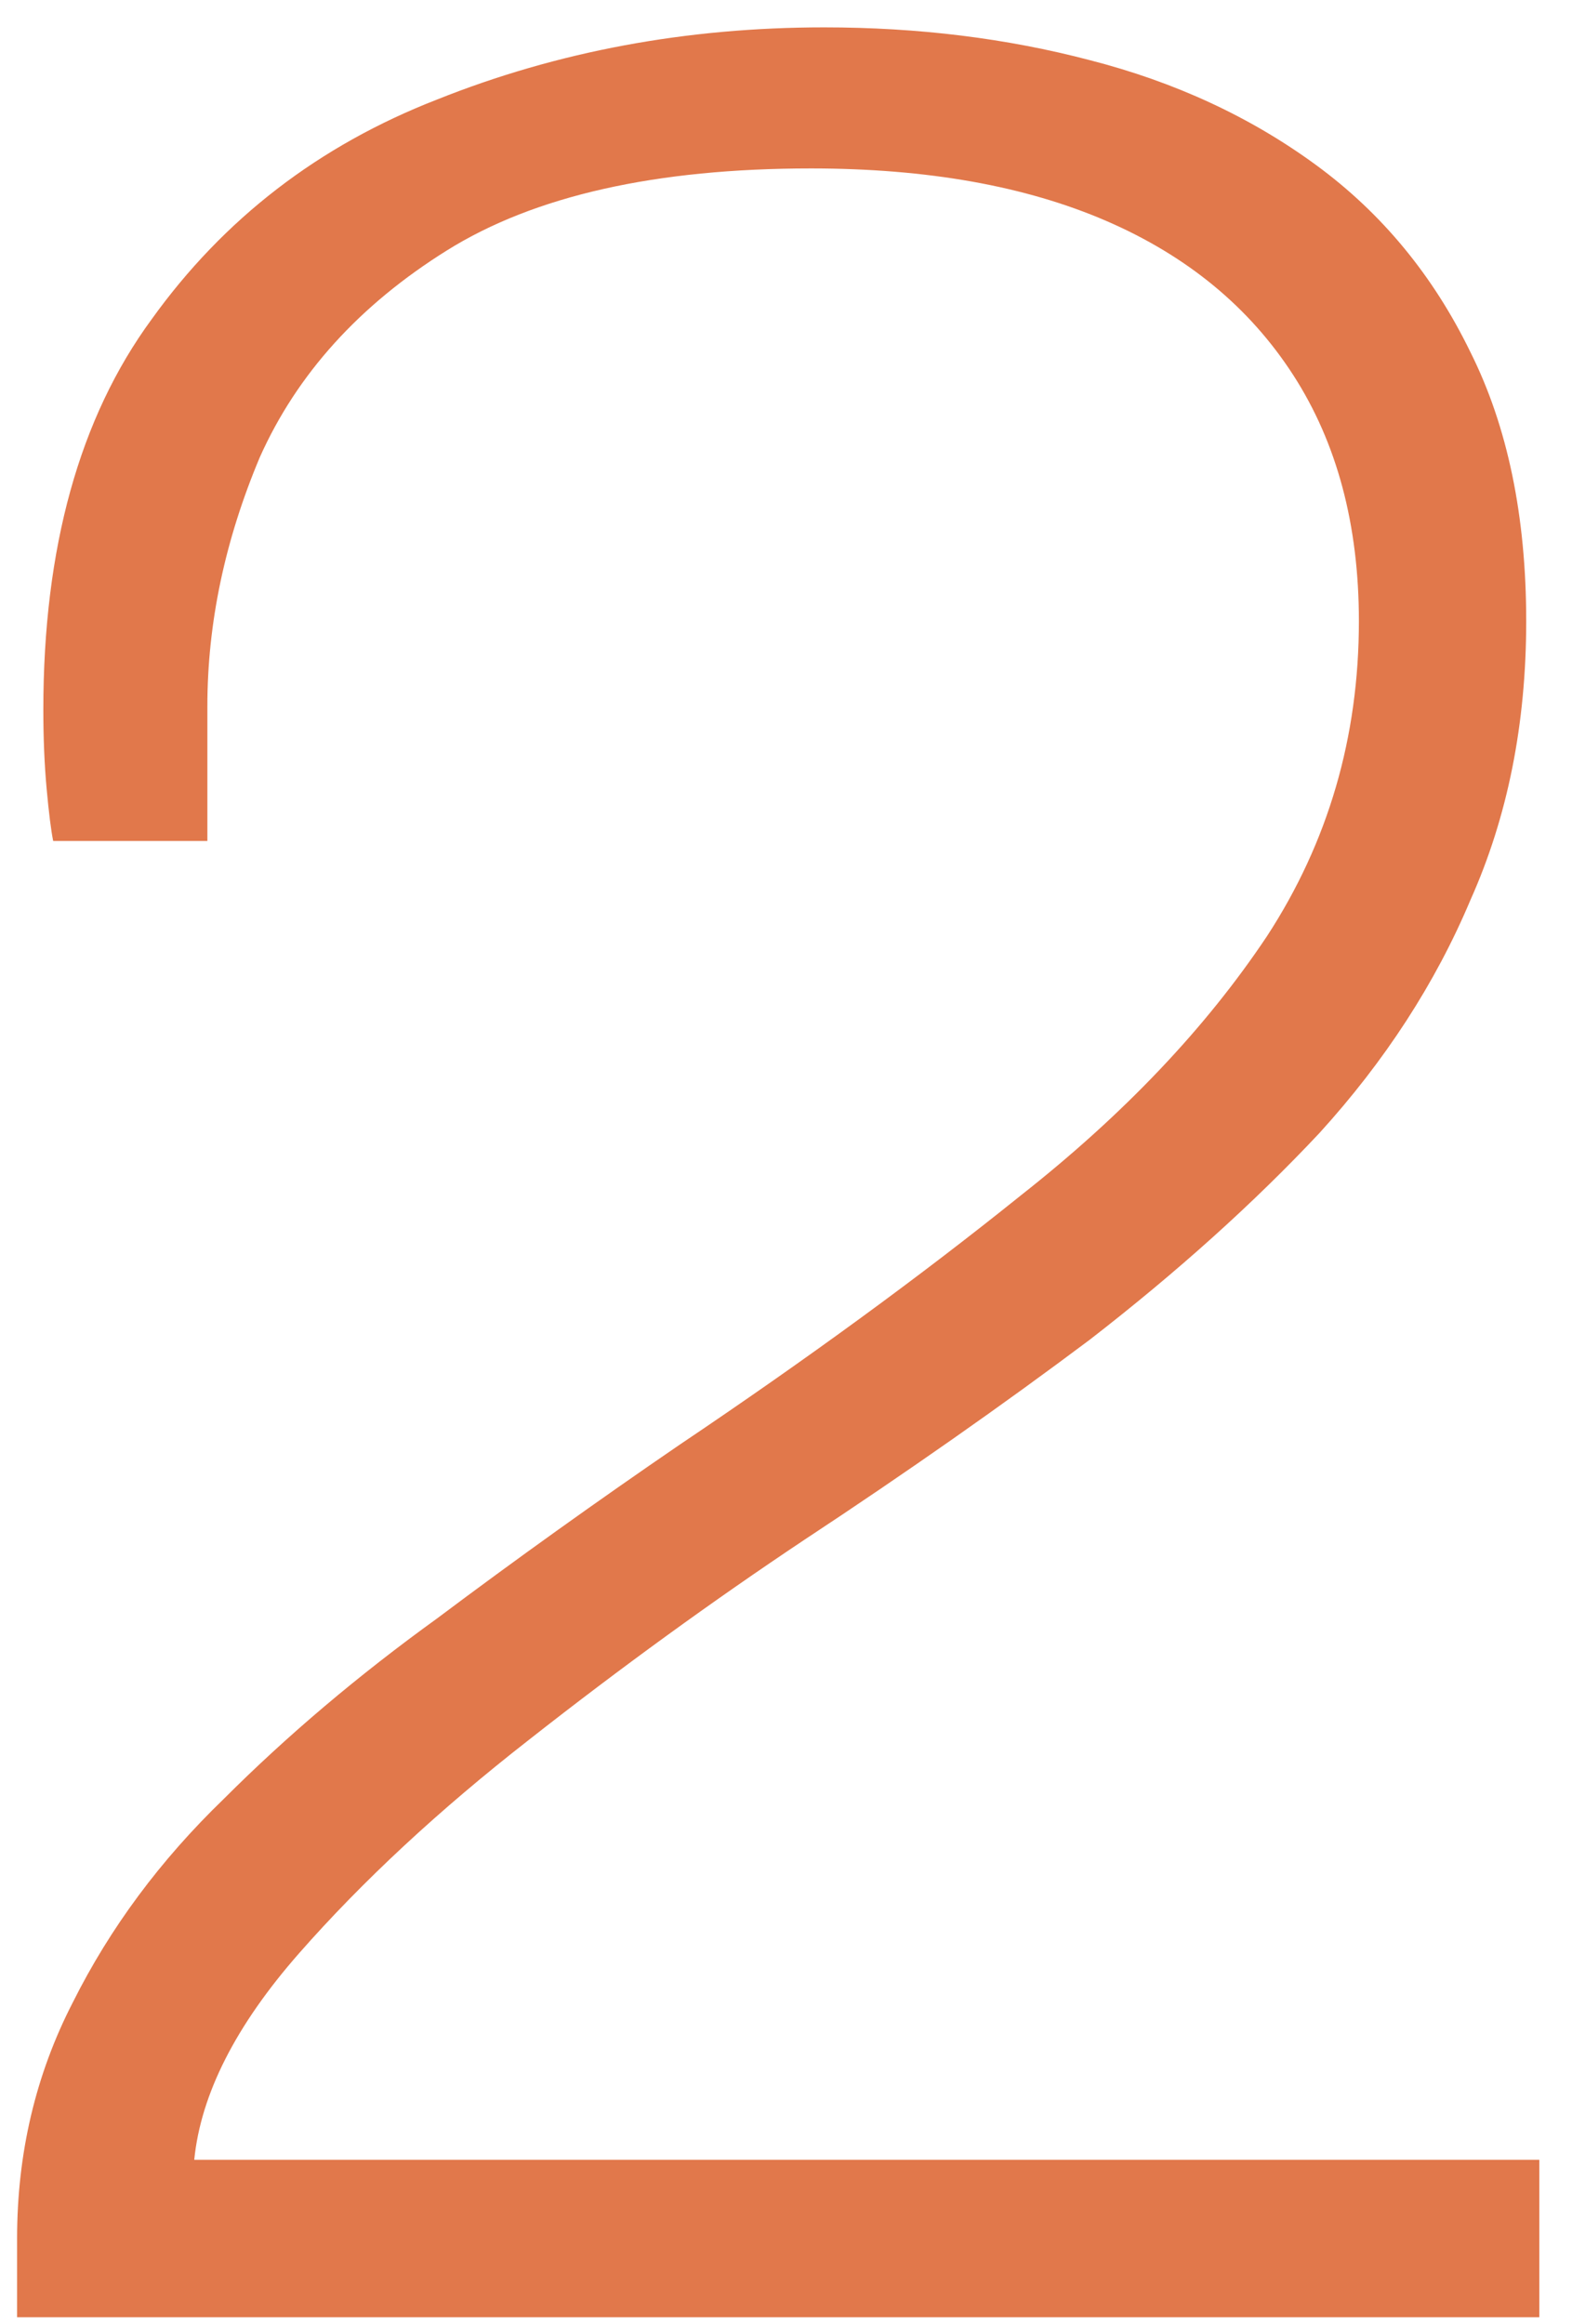 <svg width="46" height="68" viewBox="0 0 46 68" fill="none" xmlns="http://www.w3.org/2000/svg">
<path d="M0.5 67.809V65.505C0.5 63.009 1.044 60.705 2.132 58.593C3.22 56.417 4.692 54.433 6.548 52.641C8.404 50.785 10.484 49.025 12.788 47.361C15.092 45.633 17.46 43.937 19.892 42.273C23.604 39.777 26.932 37.345 29.876 34.977C32.884 32.609 35.284 30.081 37.076 27.393C38.868 24.641 39.764 21.569 39.764 18.177C39.764 15.361 39.124 12.961 37.844 10.977C36.564 8.993 34.74 7.489 32.372 6.465C30.004 5.441 27.124 4.929 23.732 4.929C19.188 4.929 15.636 5.729 13.076 7.329C10.516 8.929 8.692 10.945 7.604 13.377C6.58 15.809 6.068 18.241 6.068 20.673V24.609H1.556C1.492 24.289 1.428 23.777 1.364 23.073C1.3 22.369 1.268 21.601 1.268 20.769C1.268 16.033 2.324 12.225 4.436 9.345C6.548 6.401 9.332 4.257 12.788 2.913C16.308 1.505 20.084 0.801 24.116 0.801C26.868 0.801 29.46 1.121 31.892 1.761C34.388 2.401 36.596 3.425 38.516 4.833C40.436 6.241 41.94 8.065 43.028 10.305C44.116 12.481 44.66 15.105 44.66 18.177C44.66 21.185 44.116 23.905 43.028 26.337C42.004 28.769 40.532 31.041 38.612 33.153C36.692 35.201 34.452 37.217 31.892 39.201C29.332 41.121 26.548 43.073 23.54 45.057C20.852 46.849 18.164 48.801 15.476 50.913C12.852 52.961 10.612 55.041 8.756 57.153C6.9 59.265 5.876 61.281 5.684 63.201H45.044V67.809H0.5Z" fill="#E1784B"/>
</svg>

